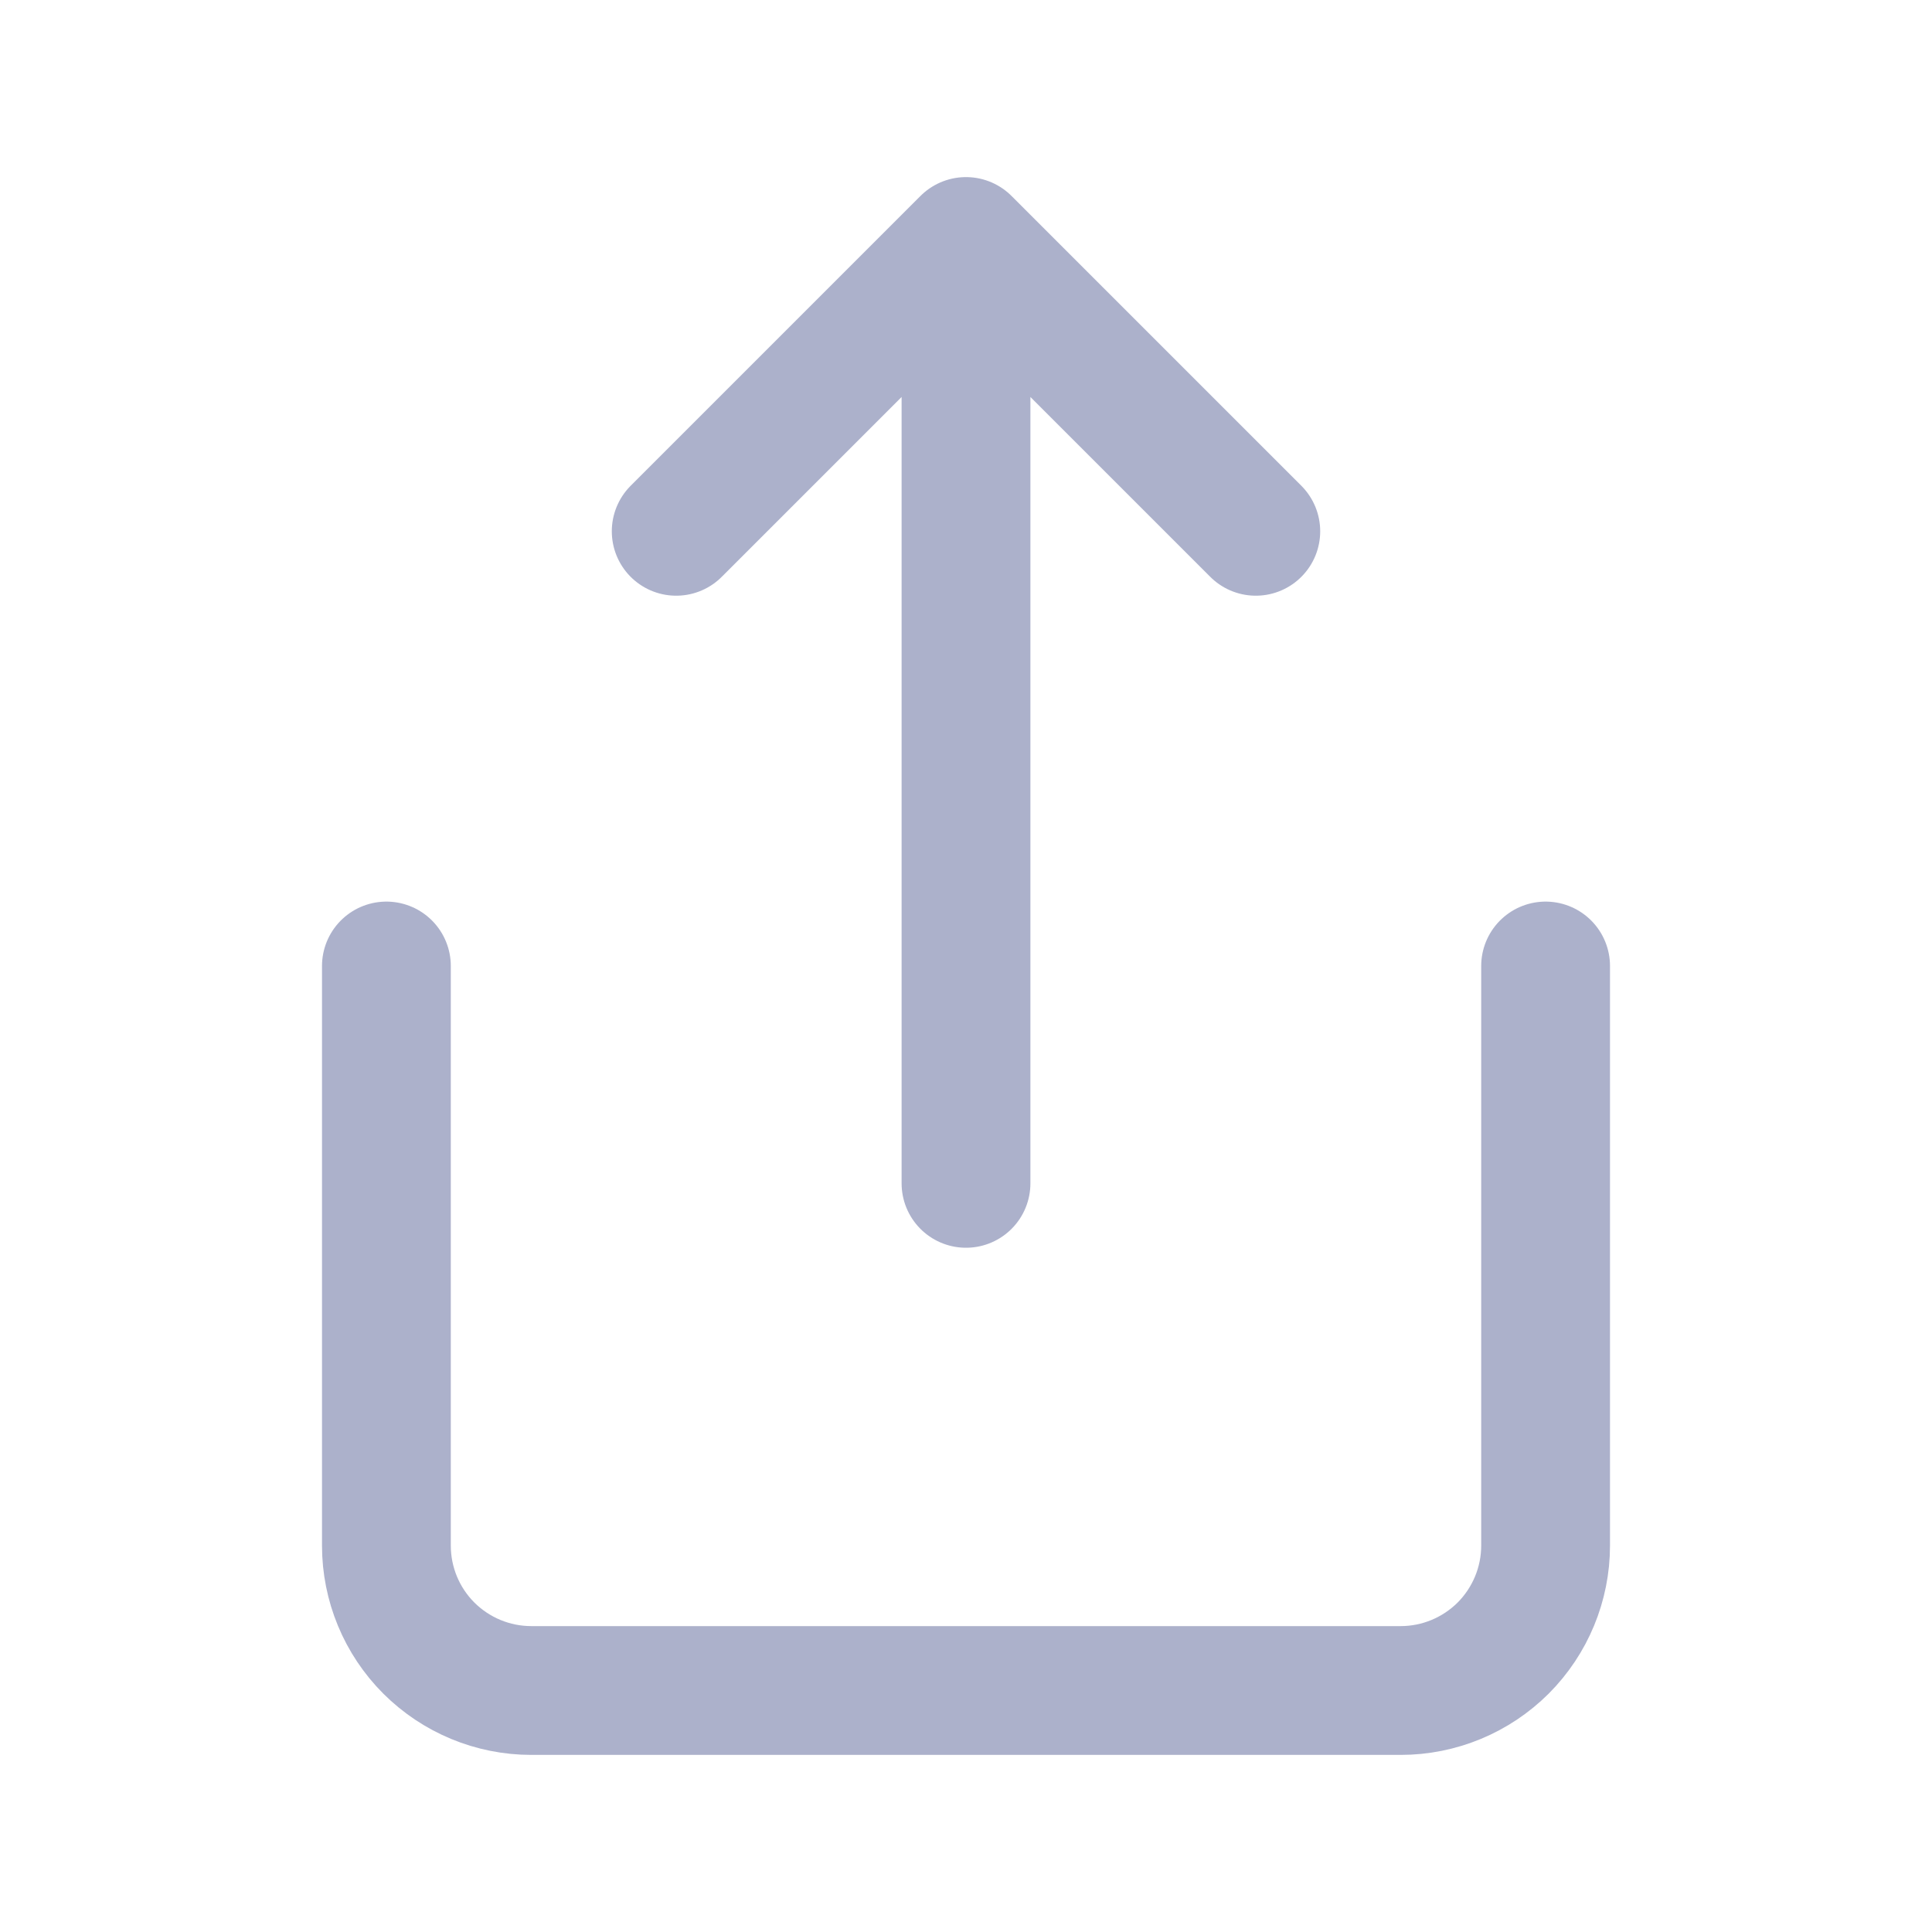<svg stroke="#ACB1CB" width="24" height="24" viewBox="0 0 24 24" fill="none" xmlns="http://www.w3.org/2000/svg">
<path d="M4.8 12V19.2C4.8 19.677 4.989 20.135 5.327 20.473C5.665 20.81 6.122 21 6.6 21H17.4C17.877 21 18.335 20.81 18.673 20.473C19.01 20.135 19.2 19.677 19.2 19.2V12M15.6 6.6L12 3M12 3L8.4 6.6M12 3V14.7" stroke-width="1.6" stroke-linecap="round" stroke-linejoin="round"/>
</svg>
